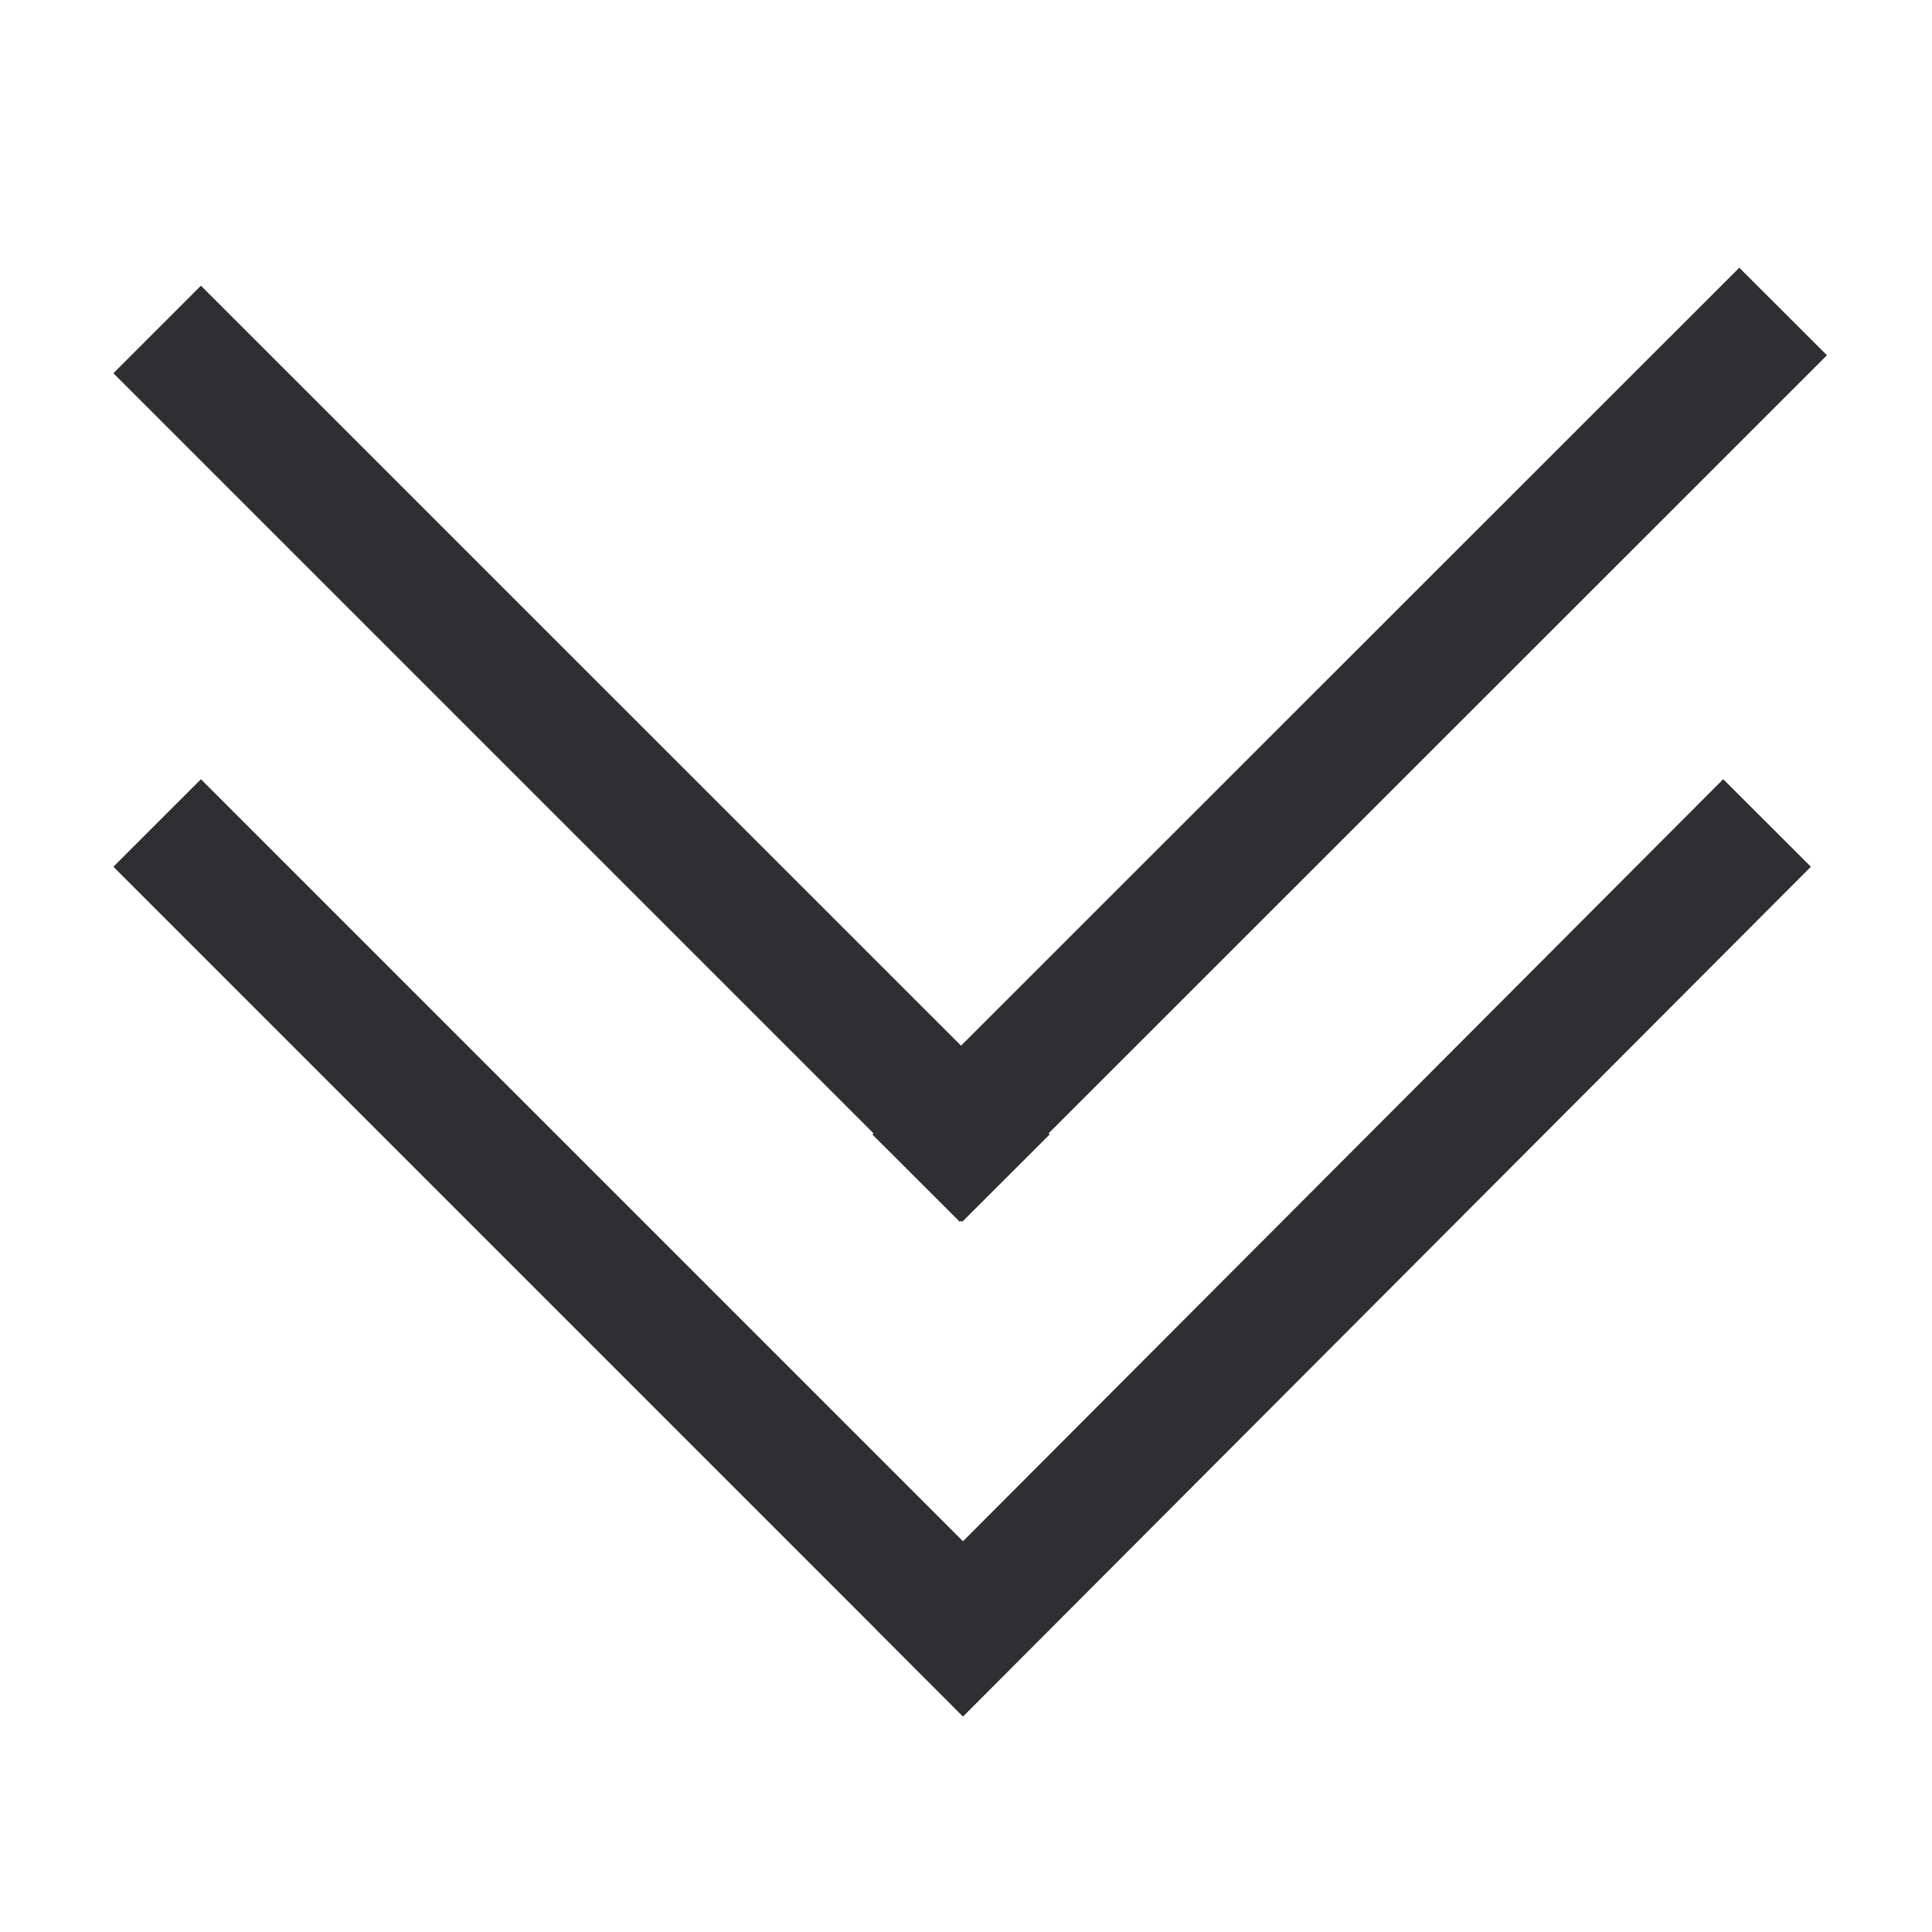 <?xml version="1.0" encoding="utf-8"?>
<!-- Generator: Adobe Illustrator 16.0.4, SVG Export Plug-In . SVG Version: 6.00 Build 0)  -->
<!DOCTYPE svg PUBLIC "-//W3C//DTD SVG 1.1 Tiny//EN" "http://www.w3.org/Graphics/SVG/1.1/DTD/svg11-tiny.dtd">
<svg version="1.1" baseProfile="tiny" id="Layer_1" xmlns="http://www.w3.org/2000/svg" xmlns:xlink="http://www.w3.org/1999/xlink"
	 x="0px" y="0px" width="16px" height="16px" viewBox="0 0 16 16" xml:space="preserve">
<g>
	<polygon fill-rule="evenodd" fill="#2E2E33" points="7.975,12.764 1.664,6.453 0.939,7.178 7.25,13.489 7.25,13.49 7.975,14.216 
		14.997,7.178 14.271,6.453 	"/>
	<polygon fill-rule="evenodd" fill="#2E2E33" points="7.224,9.395 7.949,10.119 7.959,10.11 7.968,10.119 8.693,9.395 8.684,9.386 
		15.13,2.942 14.404,2.217 7.959,8.66 1.664,2.366 0.939,3.091 7.234,9.386 	"/>
</g>
</svg>
